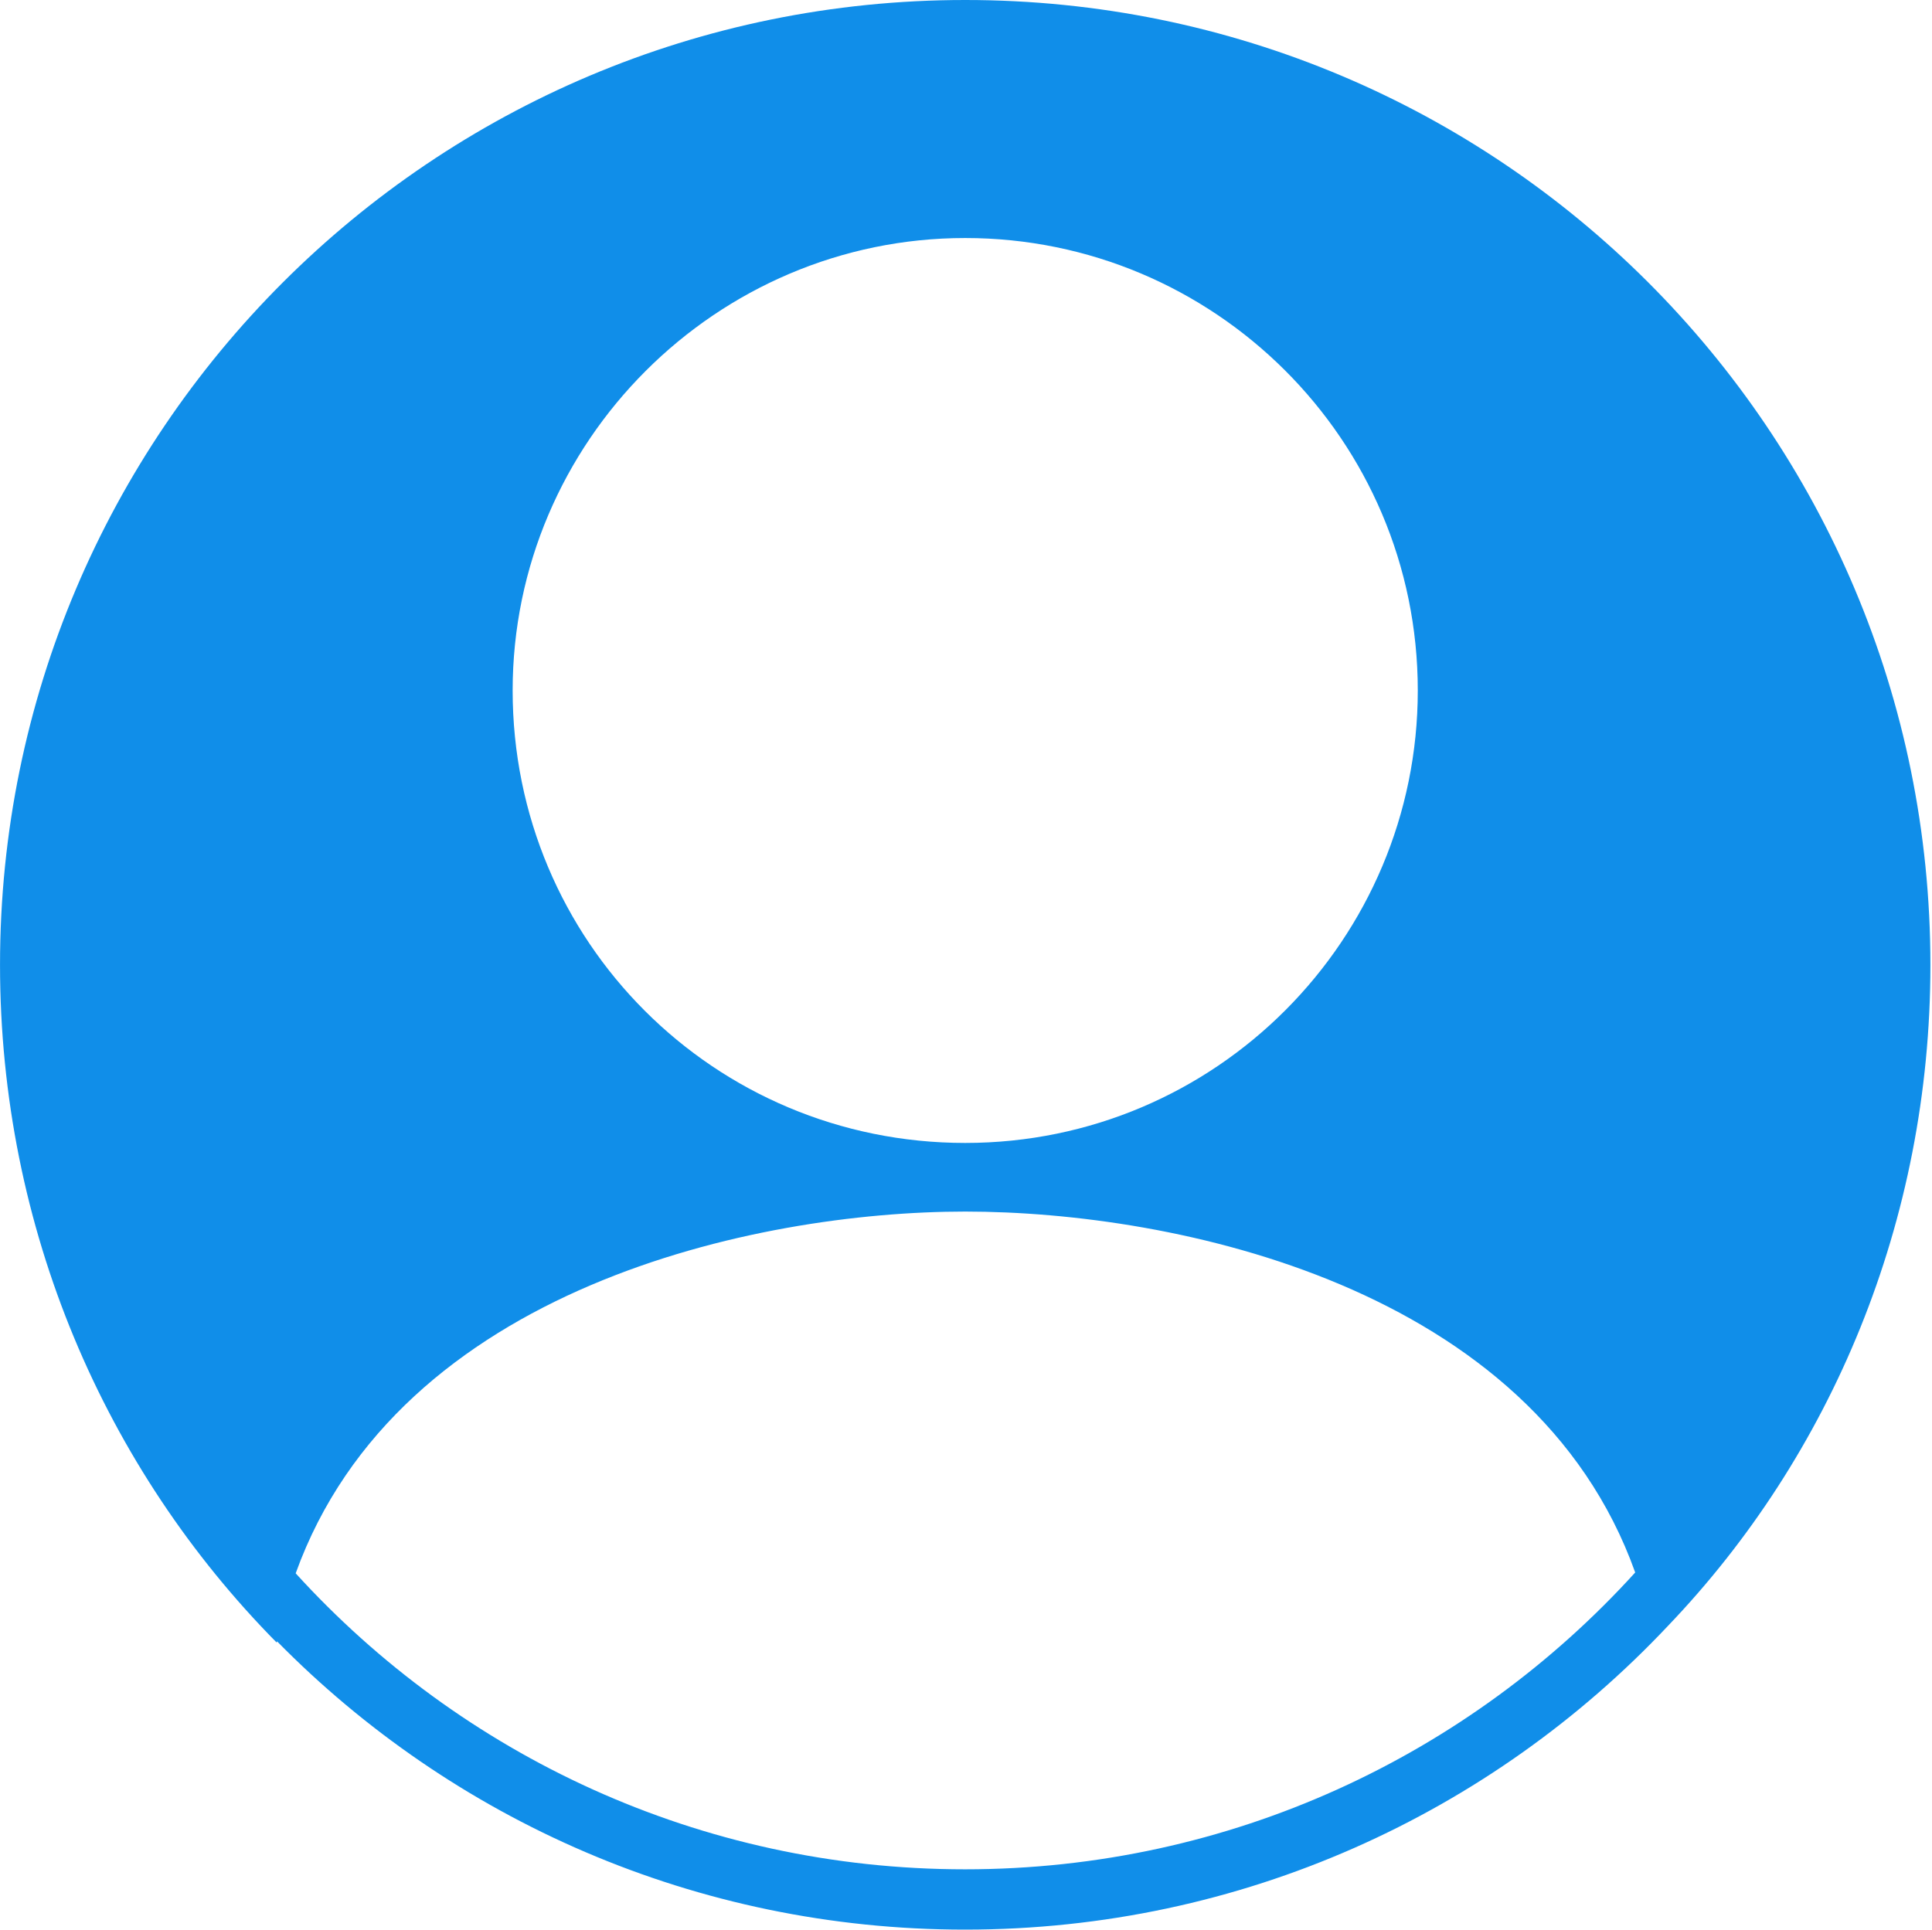 <?xml version="1.0" standalone="no"?><!DOCTYPE svg PUBLIC "-//W3C//DTD SVG 1.1//EN" "http://www.w3.org/Graphics/SVG/1.1/DTD/svg11.dtd"><svg class="icon" width="200px" height="199.80px" viewBox="0 0 1025 1024" version="1.1" xmlns="http://www.w3.org/2000/svg"><path fill="#108ee9" d="M146.933 870.985C239.816 965.432 369.068 1024 512 1024 658.954 1024 791.448 962.089 884.822 862.927 971.44 772.465 1024.167 648.193 1024.167 512.084 1024.167 228.731 795.436 0 512.084 0 229.23 0 0 229.23 0 512 0 652.053 55.76 779.505 146.797 871.68 146.842 871.448 146.887 871.216 146.933 870.985L146.933 870.985 146.933 870.985 146.933 870.985ZM867.546 834.476C779.731 931.237 652.962 992 512 992 371.257 992 244.661 931.425 156.862 834.925 211.501 683.218 401.078 642.949 512.084 642.949 623.253 642.949 813.226 682.352 867.546 834.476L867.546 834.476 867.546 834.476 867.546 834.476ZM512.084 126.314C644.087 126.314 752.194 233.283 752.194 366.424 752.194 498.428 645.225 606.535 512.084 606.535 378.942 606.535 271.973 499.566 271.973 366.424 271.973 234.42 380.08 126.314 512.084 126.314L512.084 126.314 512.084 126.314 512.084 126.314Z" /></svg>